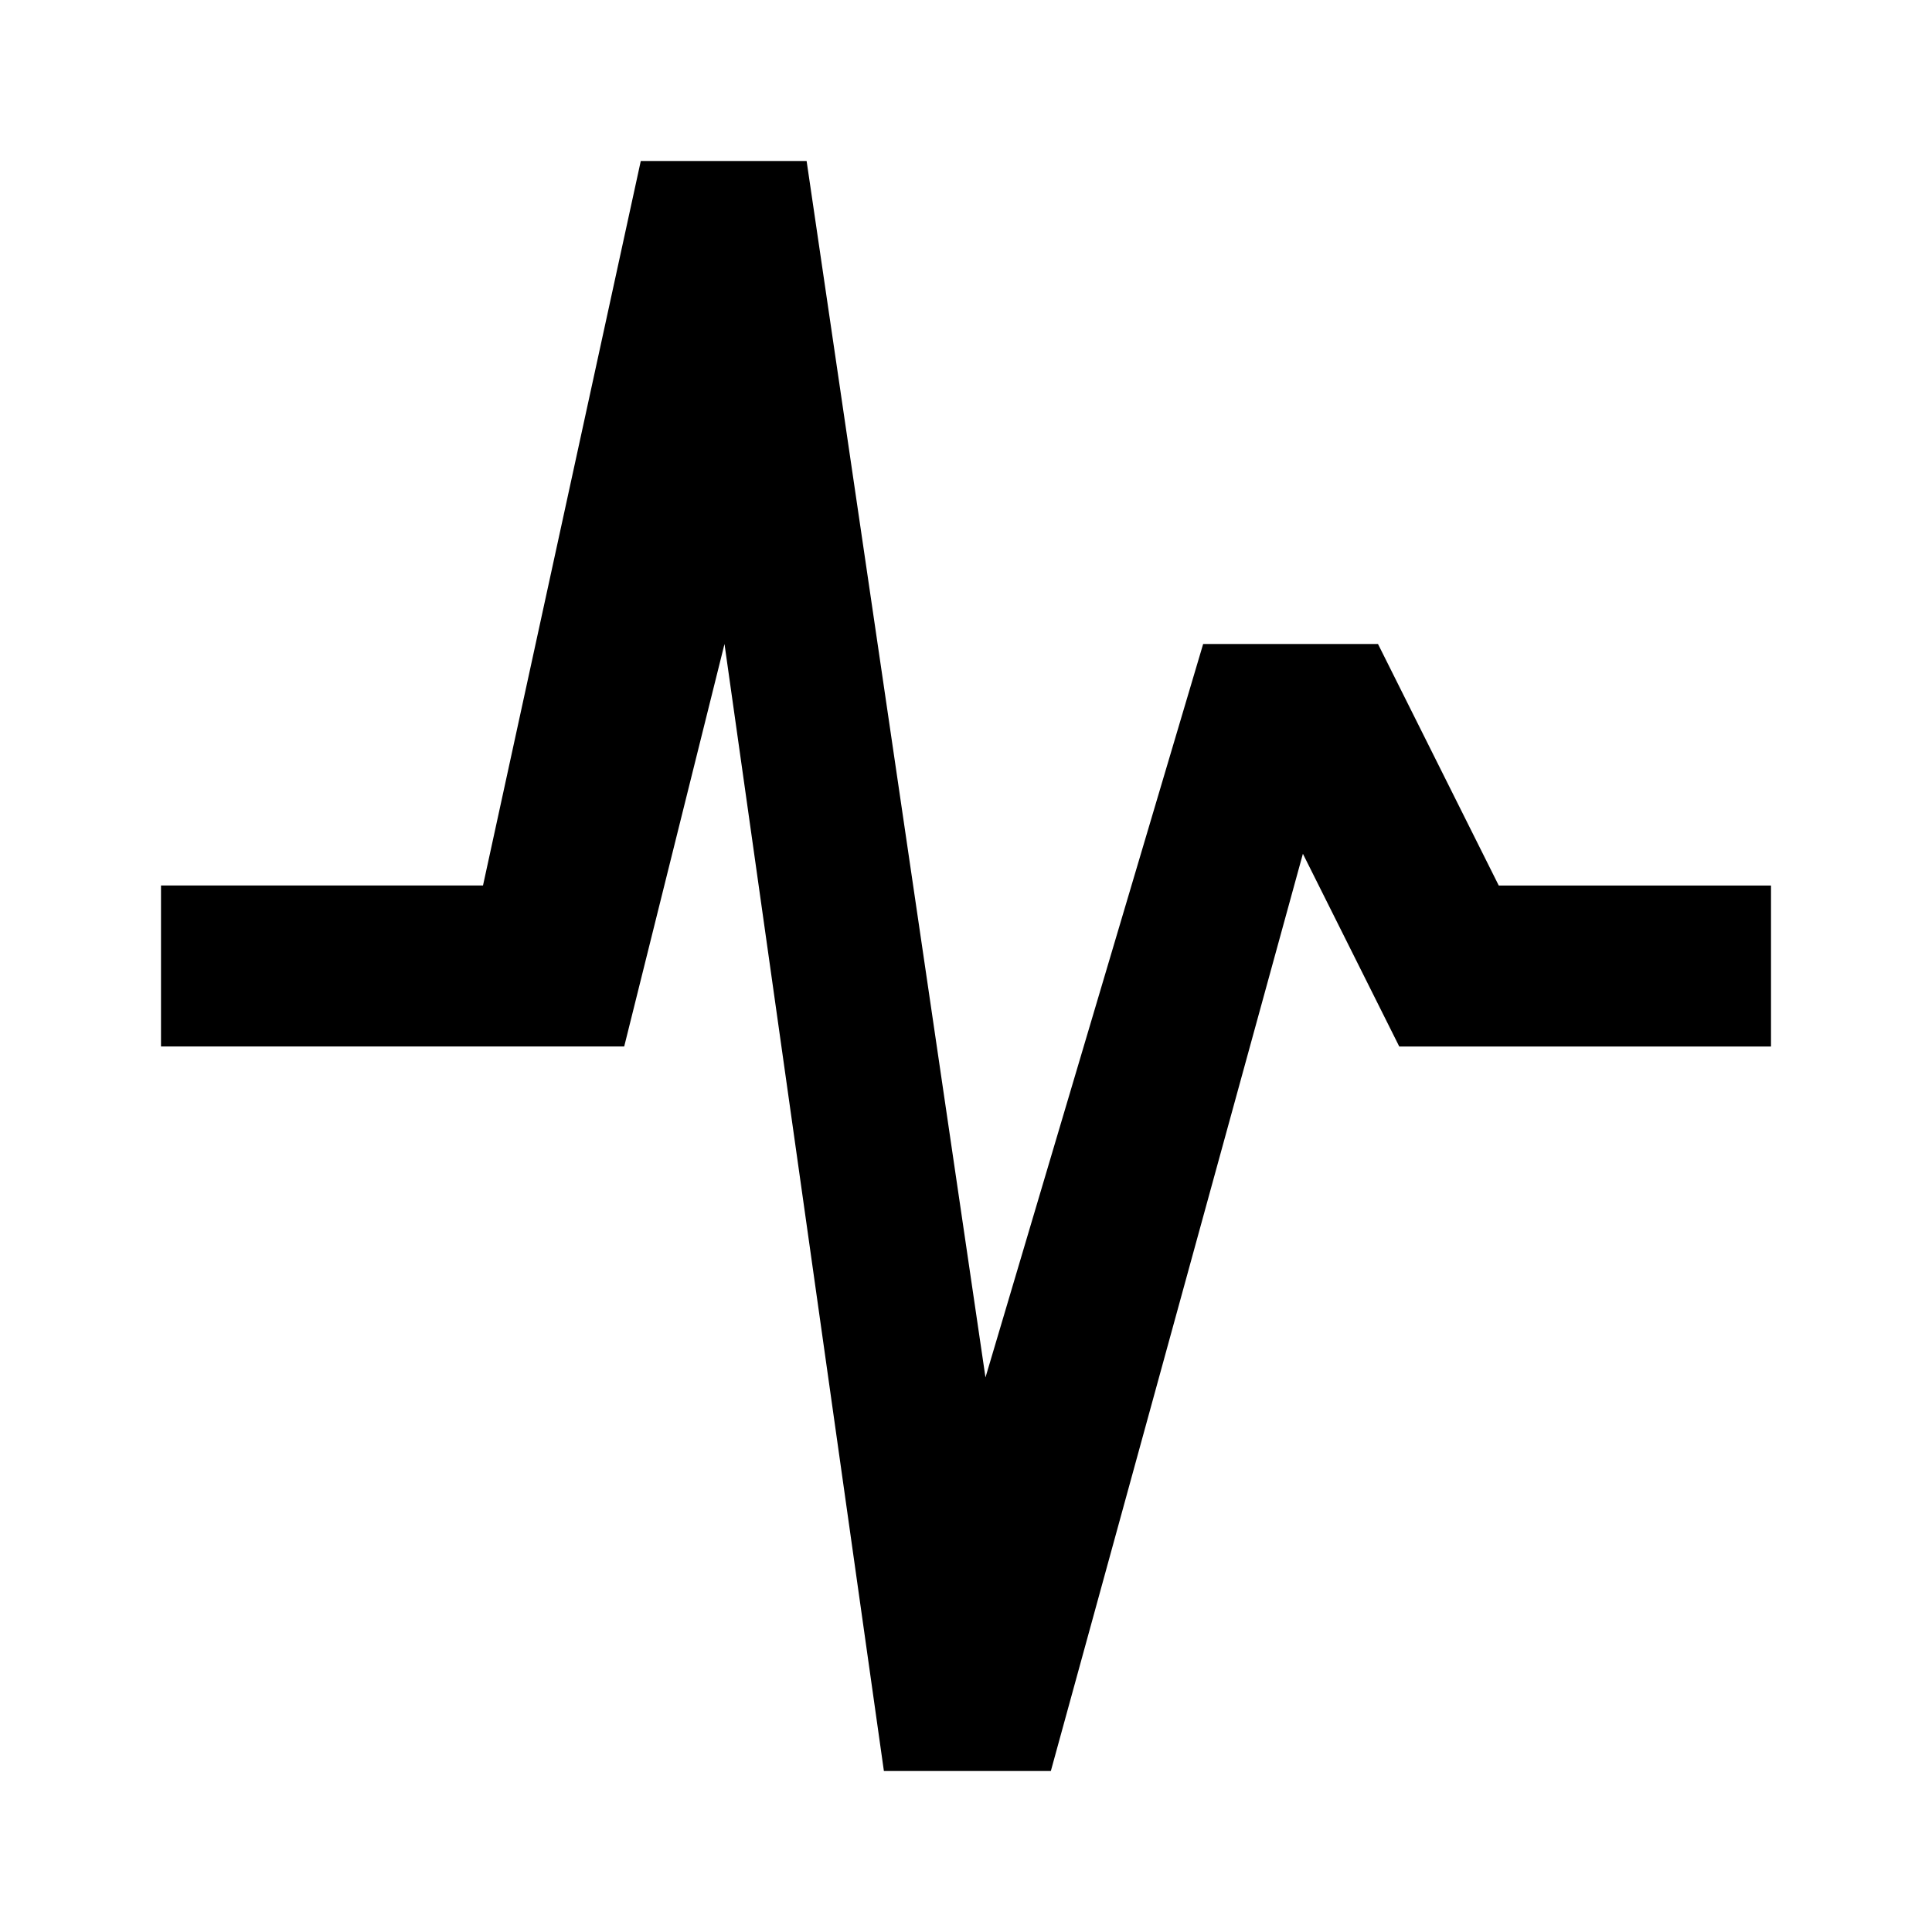 <svg xmlns="http://www.w3.org/2000/svg" viewBox="0 0 24 24" width="512" height="512" aria-labelledby="jrpulse-desc jrpulse-title"><title id="jrpulse-title">Pulse Icon</title><desc id="jrpulse-desc">A picture depicting a cardiogram.</desc><path d="M18.618 11l-1.5-3h-2.172l-2.704 9.111L10.02 2H7.96L6 11H2v2h5.754L9 8l1.98 14h2.074l3.131-11.394L17.382 13H22v-2h-3.382z"/></svg>